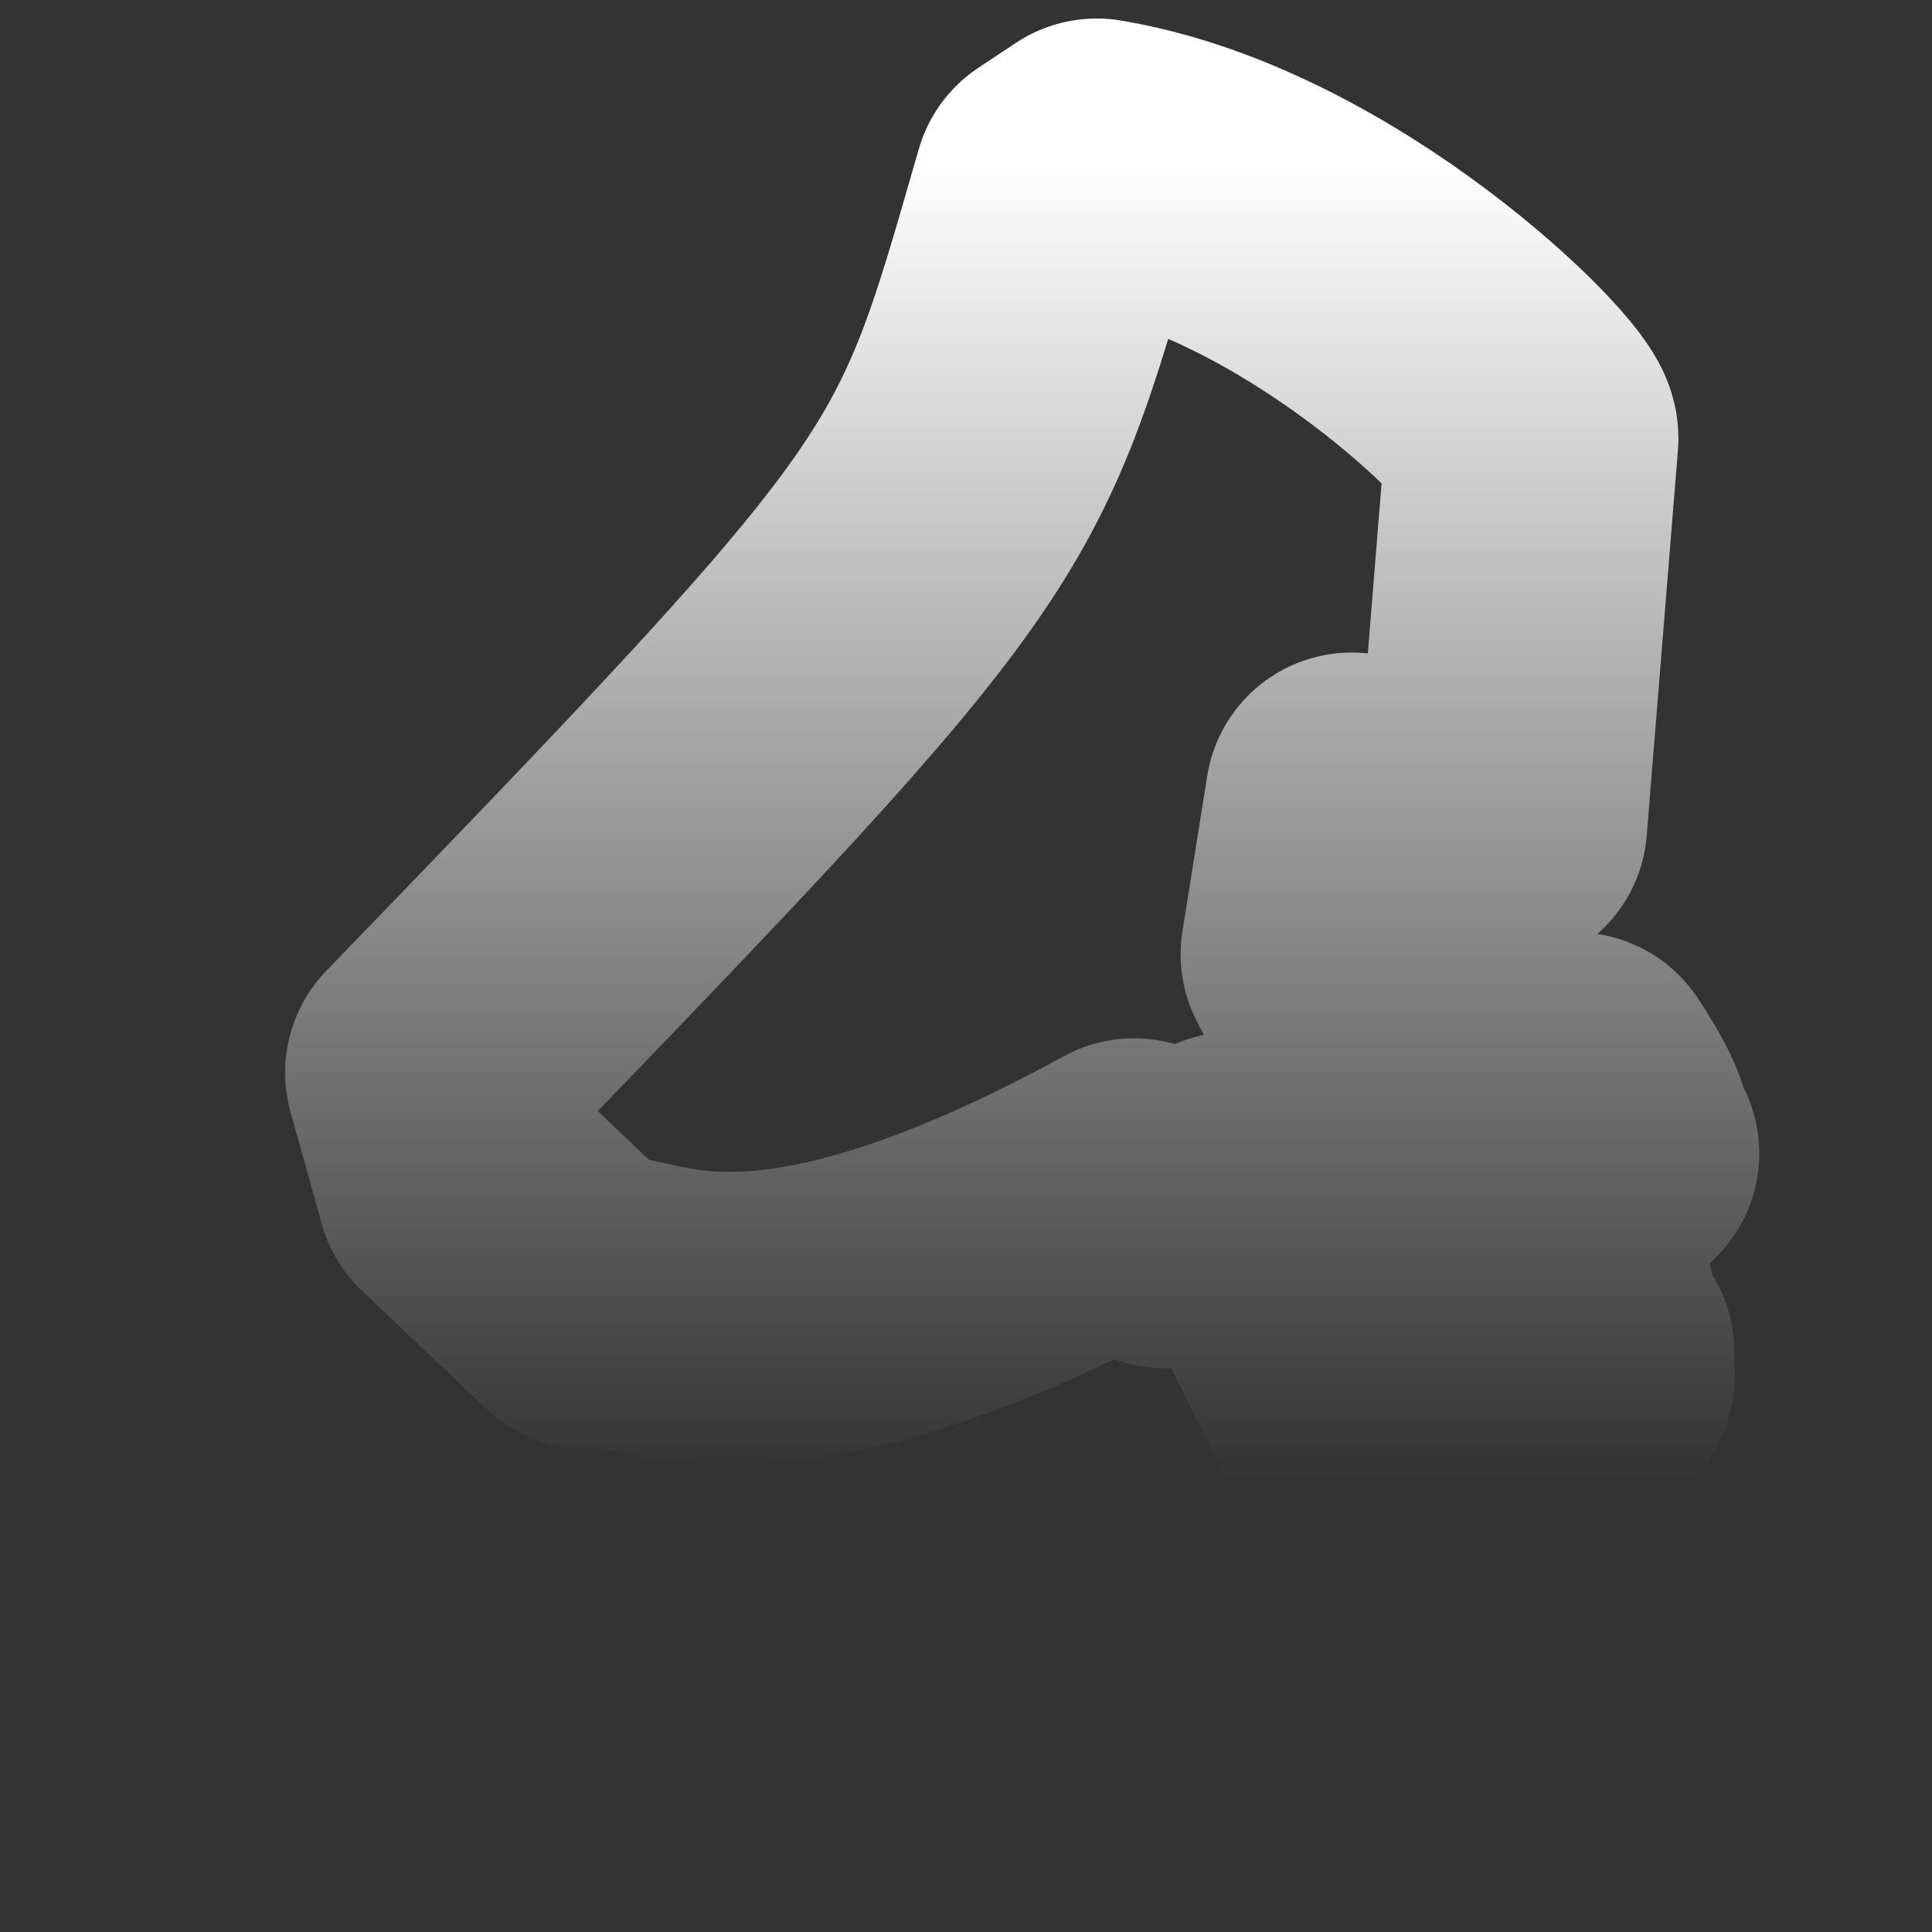<?xml version="1.0" encoding="UTF-8" standalone="no"?><svg width='6' height='6' viewBox='0 0 6 6' fill='none' xmlns='http://www.w3.org/2000/svg'>
<rect x="0" y="0" width="6" height="6" fill="#333333" stroke="none"/>
<path d='M4.797 3.601C4.816 3.93 4.912 4.123 4.874 4.123L4.932 4.2V4.277C4.758 4.567 4.546 4.567 4.565 4.586C4.43 4.412 4.275 4.509 4.256 4.47C3.928 3.833 3.908 3.717 3.831 3.659L3.619 3.795L3.522 3.679C2.286 4.354 1.977 3.988 1.823 4.046L1.437 3.679L1.34 3.331C3.02 1.593 3.001 1.593 3.29 0.589L3.406 0.512C4.101 0.628 4.758 1.284 4.758 1.361L4.661 2.559L4.198 2.481L4.121 2.964L4.372 3.447L4.893 3.35C5.009 3.524 4.97 3.524 5.009 3.582L4.816 3.621L4.797 3.601Z' stroke='url(#paint0_linear_13_54)' stroke-width='0.909' stroke-linecap='round' stroke-linejoin='round'/>
<defs>
<linearGradient id='paint0_linear_13_54' x1='3.175' y1='0.512' x2='3.175' y2='4.586' gradientUnits='userSpaceOnUse'>
<stop stop-color='white'/>
<stop offset='1' stop-color='white' stop-opacity='0'/>
</linearGradient>
</defs>
</svg>
